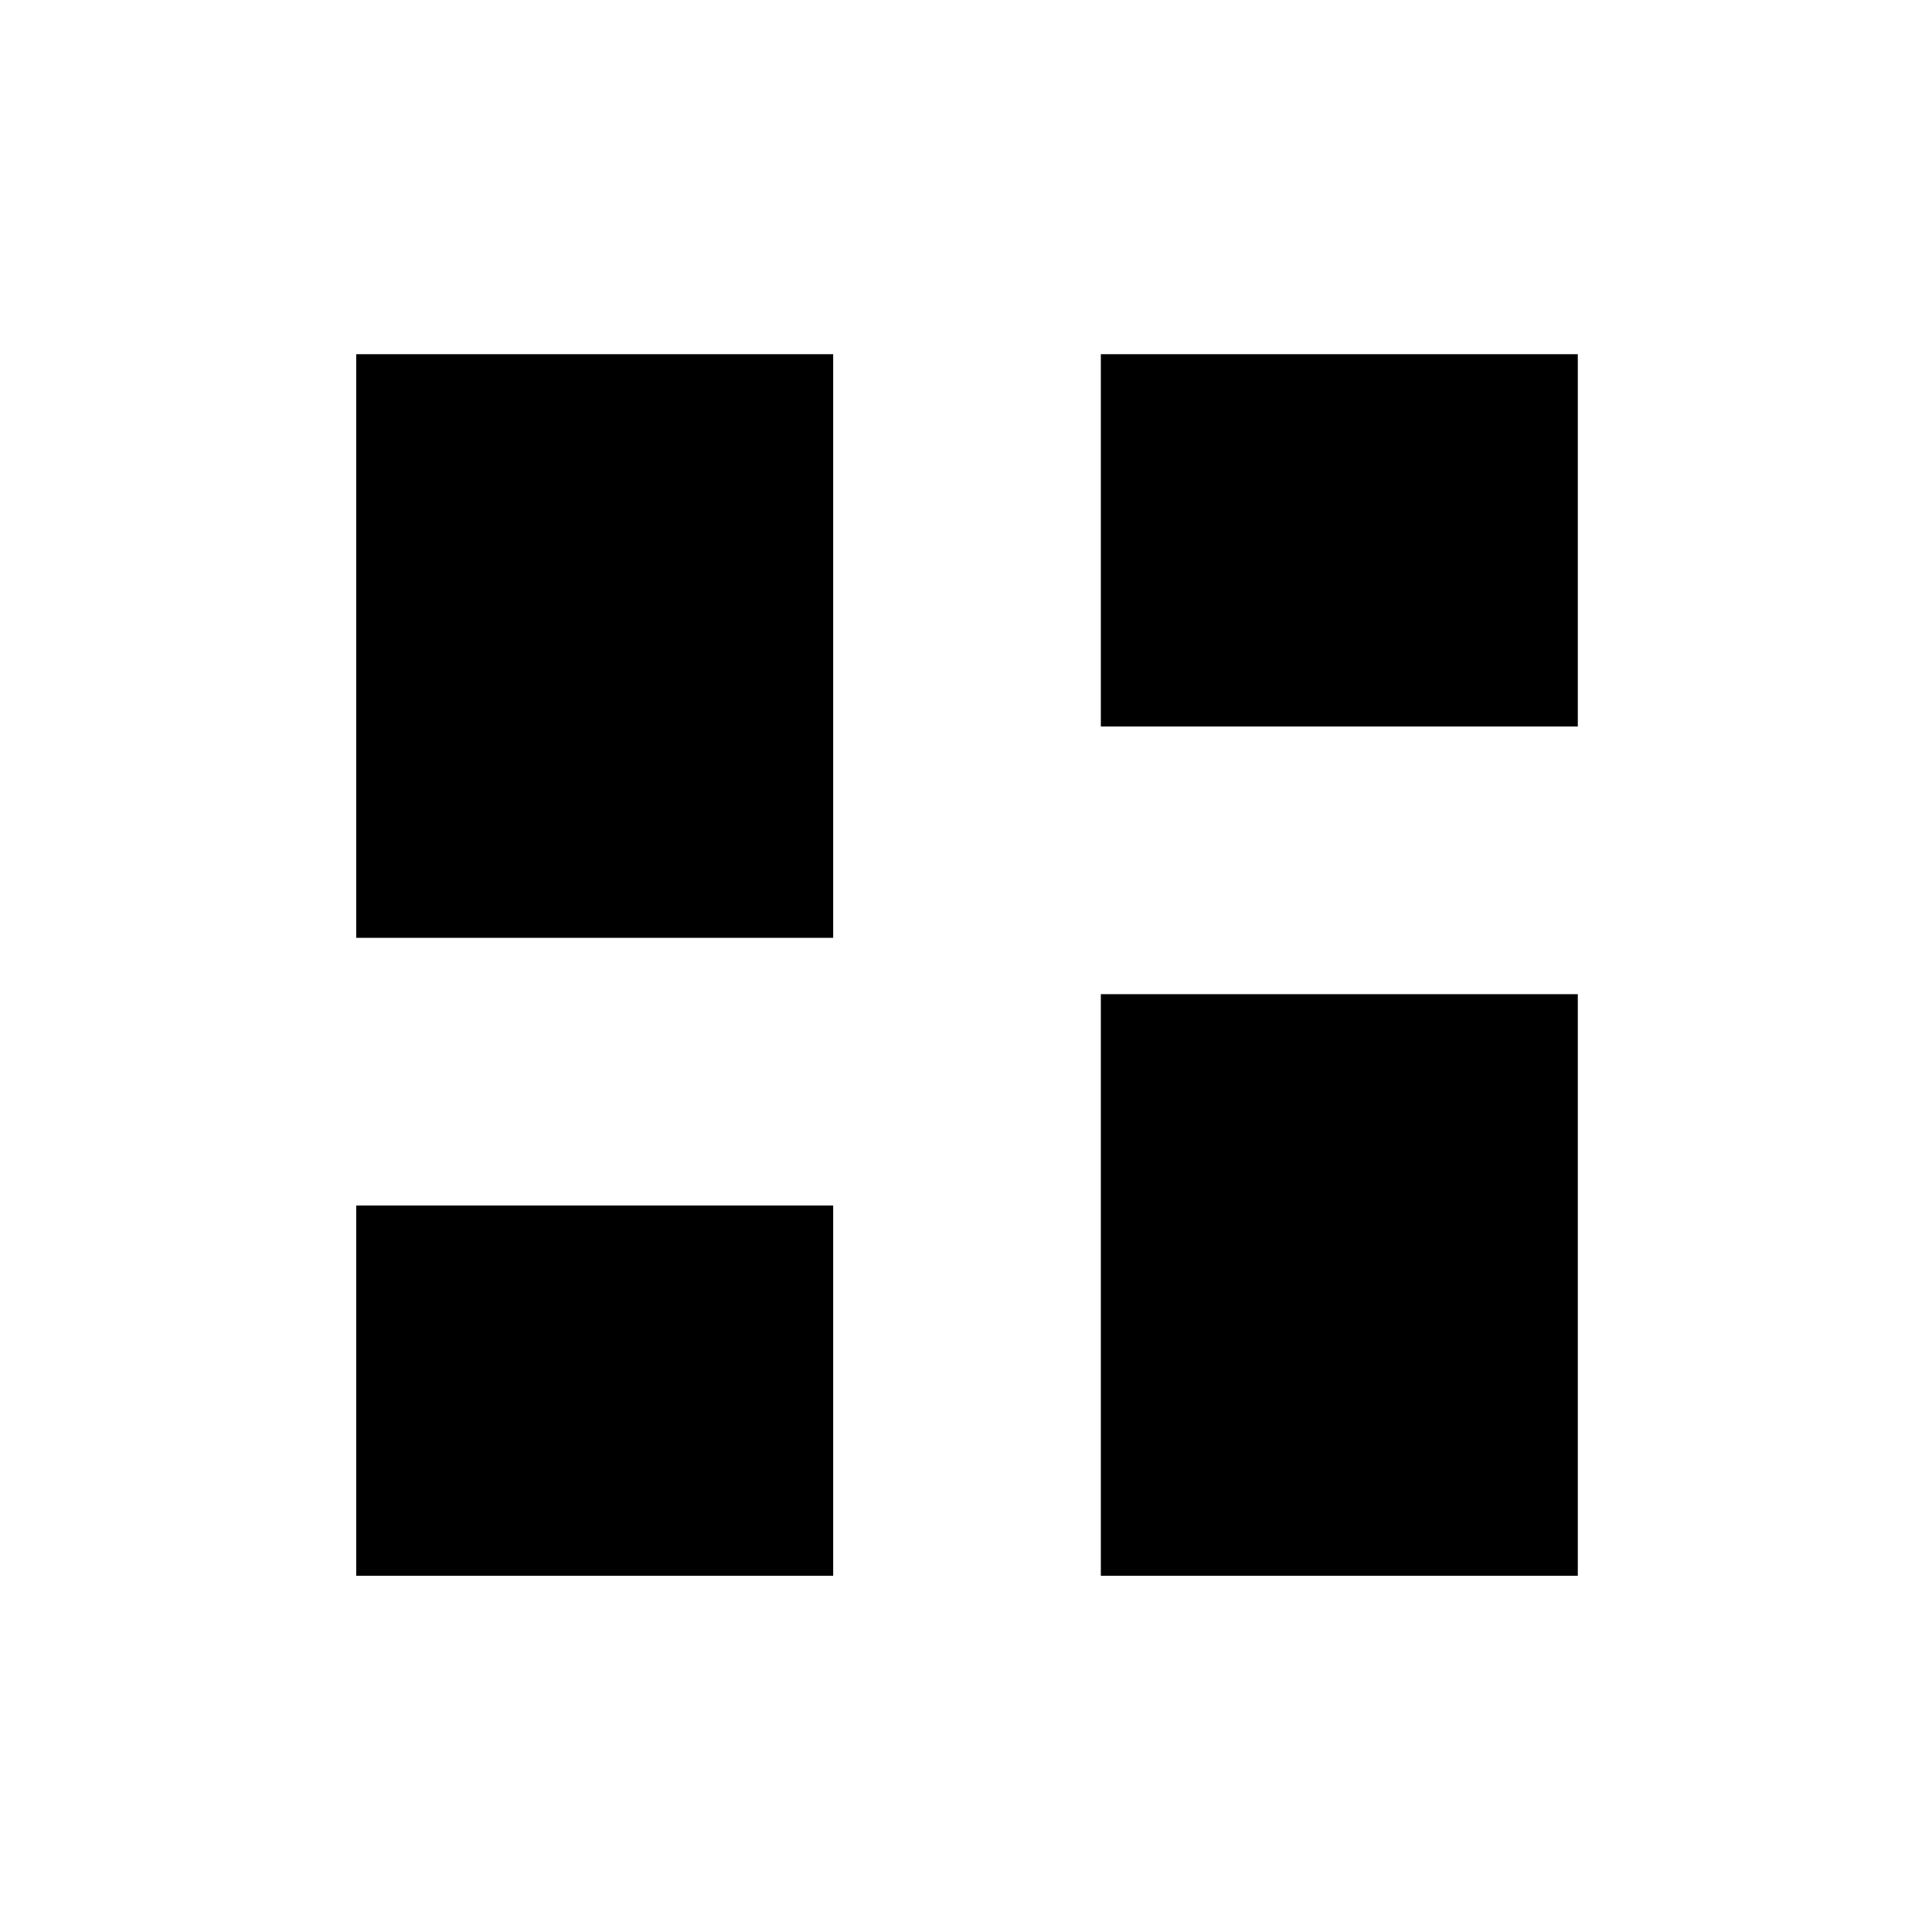 <svg xmlns="http://www.w3.org/2000/svg" height="24" width="24"><path d="M13.675 9.025V4.4H19.6V9.025ZM4.425 11.65V4.4H10.35V11.65ZM13.675 19.575V12.35H19.6V19.575ZM4.425 19.575V14.975H10.35V19.575Z"/></svg>